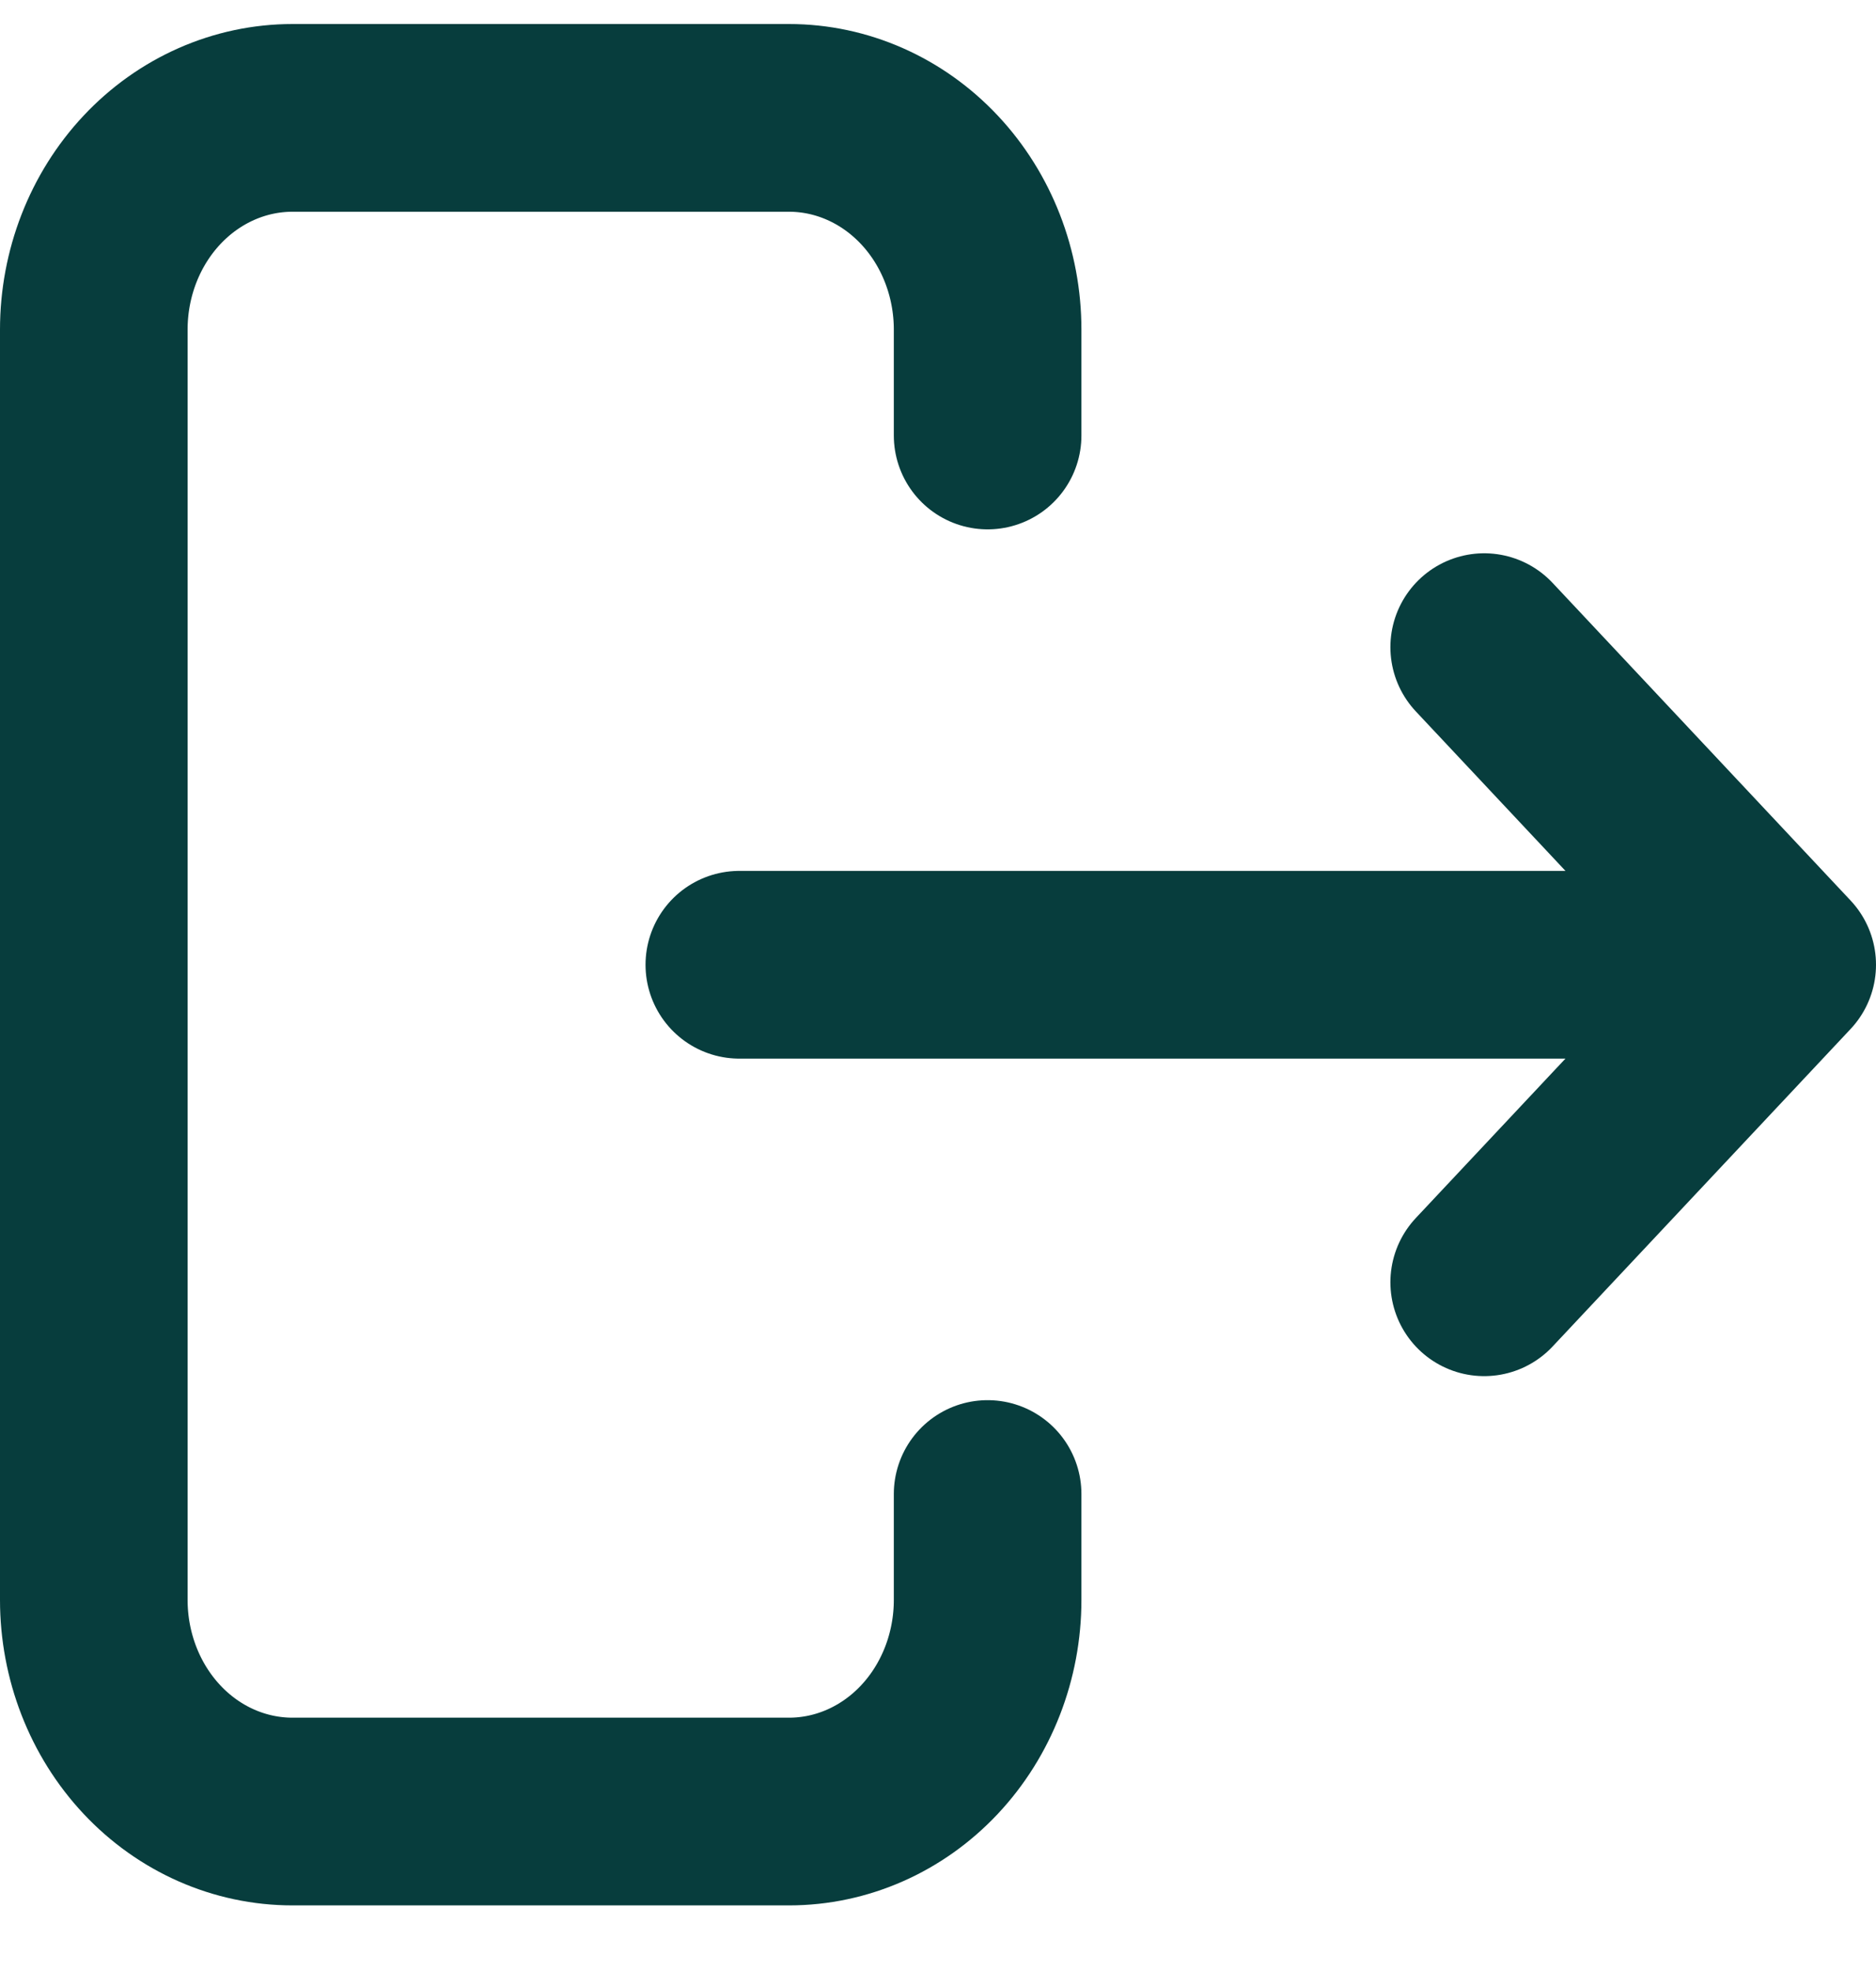 <svg width="20" height="21" viewBox="0 0 20 21" fill="none" xmlns="http://www.w3.org/2000/svg">
<path d="M17.941 10.279H7.882M15.823 13.662L19 10.279L15.823 6.895M10.529 4.64V3.512C10.529 2.914 10.306 2.34 9.909 1.917C9.512 1.494 8.973 1.256 8.412 1.256H3.118C2.556 1.256 2.017 1.494 1.62 1.917C1.223 2.34 1 2.914 1 3.512V17.046C1 17.644 1.223 18.218 1.62 18.641C2.017 19.064 2.556 19.301 3.118 19.301H8.412C8.973 19.301 9.512 19.064 9.909 18.641C10.306 18.218 10.529 17.644 10.529 17.046V15.918" stroke="#073D3D" stroke-width="2" stroke-linecap="round" stroke-linejoin="round"/>
</svg>
